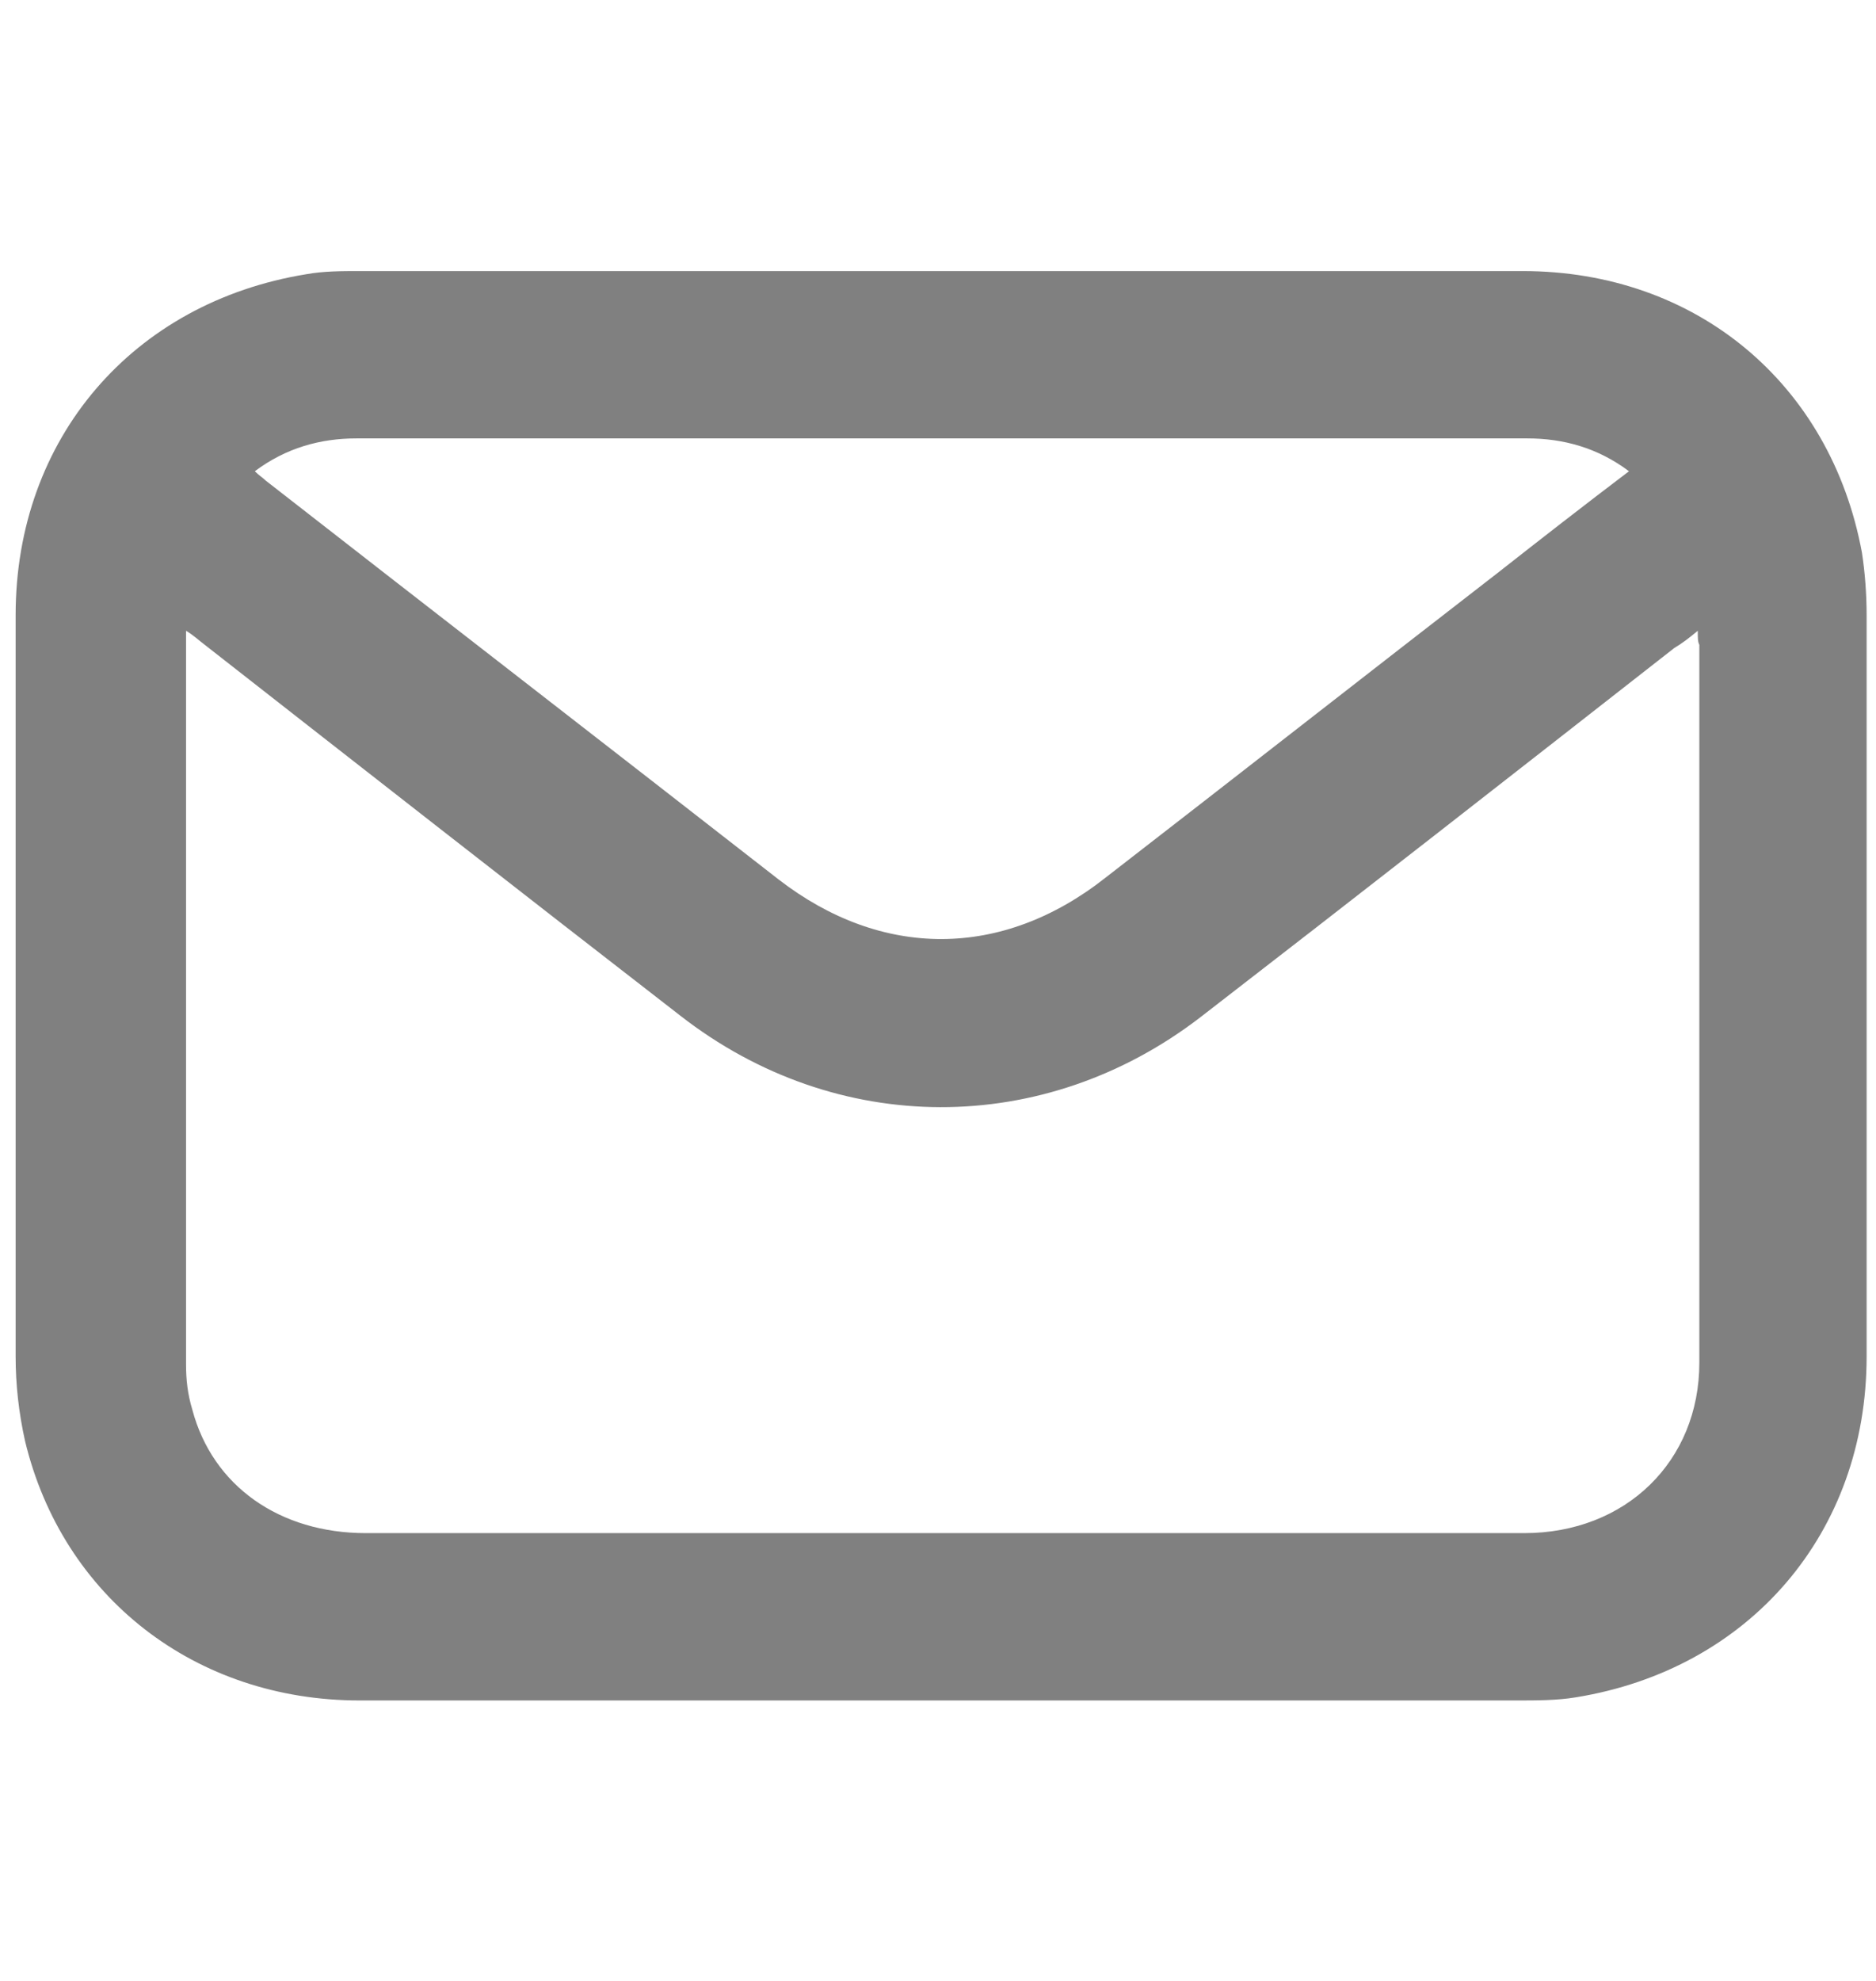 <svg width="18" height="19" viewBox="0 0 18 19" fill="none" xmlns="http://www.w3.org/2000/svg">
<g id="Frame">
<path id="Vector" d="M9.015 16.31C7.155 16.31 5.31 16.31 3.45 16.31C1.875 16.31 0.6 15.32 0.24 13.82C0.18 13.55 0.15 13.28 0.15 13.01C0.15 10.64 0.15 8.27 0.15 5.9C0.15 4.205 1.275 2.9 2.94 2.63C3.105 2.6 3.285 2.6 3.45 2.6C7.17 2.6 10.89 2.6 14.61 2.6C16.275 2.6 17.565 3.68 17.865 5.3C17.895 5.495 17.91 5.705 17.91 5.9C17.91 8.27 17.91 10.64 17.91 13.01C17.91 14.705 16.785 16.01 15.12 16.28C14.94 16.31 14.745 16.31 14.55 16.31C12.705 16.31 10.86 16.31 9.015 16.31ZM16.29 6.05C16.2 6.125 16.14 6.17 16.065 6.215C14.55 7.4 13.035 8.585 11.52 9.755C10.02 10.91 8.025 10.91 6.525 9.74C4.995 8.555 3.48 7.37 1.965 6.185C1.905 6.14 1.86 6.095 1.785 6.05C1.785 6.11 1.785 6.14 1.785 6.17C1.785 8.48 1.785 10.79 1.785 13.085C1.785 13.235 1.8 13.37 1.845 13.52C2.04 14.255 2.685 14.705 3.51 14.705C6.195 14.705 8.895 14.705 11.58 14.705C12.6 14.705 13.605 14.705 14.625 14.705C15.6 14.705 16.305 14.015 16.305 13.07C16.305 10.775 16.305 8.48 16.305 6.185C16.29 6.155 16.29 6.125 16.29 6.05ZM2.445 4.52C2.49 4.565 2.52 4.58 2.55 4.61C4.185 5.885 5.835 7.16 7.47 8.435C8.46 9.2 9.615 9.2 10.605 8.42C11.865 7.445 13.11 6.47 14.37 5.495C14.79 5.165 15.195 4.85 15.63 4.52C15.33 4.295 15 4.205 14.655 4.205C10.905 4.205 7.17 4.205 3.42 4.205C3.075 4.205 2.745 4.295 2.445 4.52Z" fill="#808080"/>
</g>
</svg>
